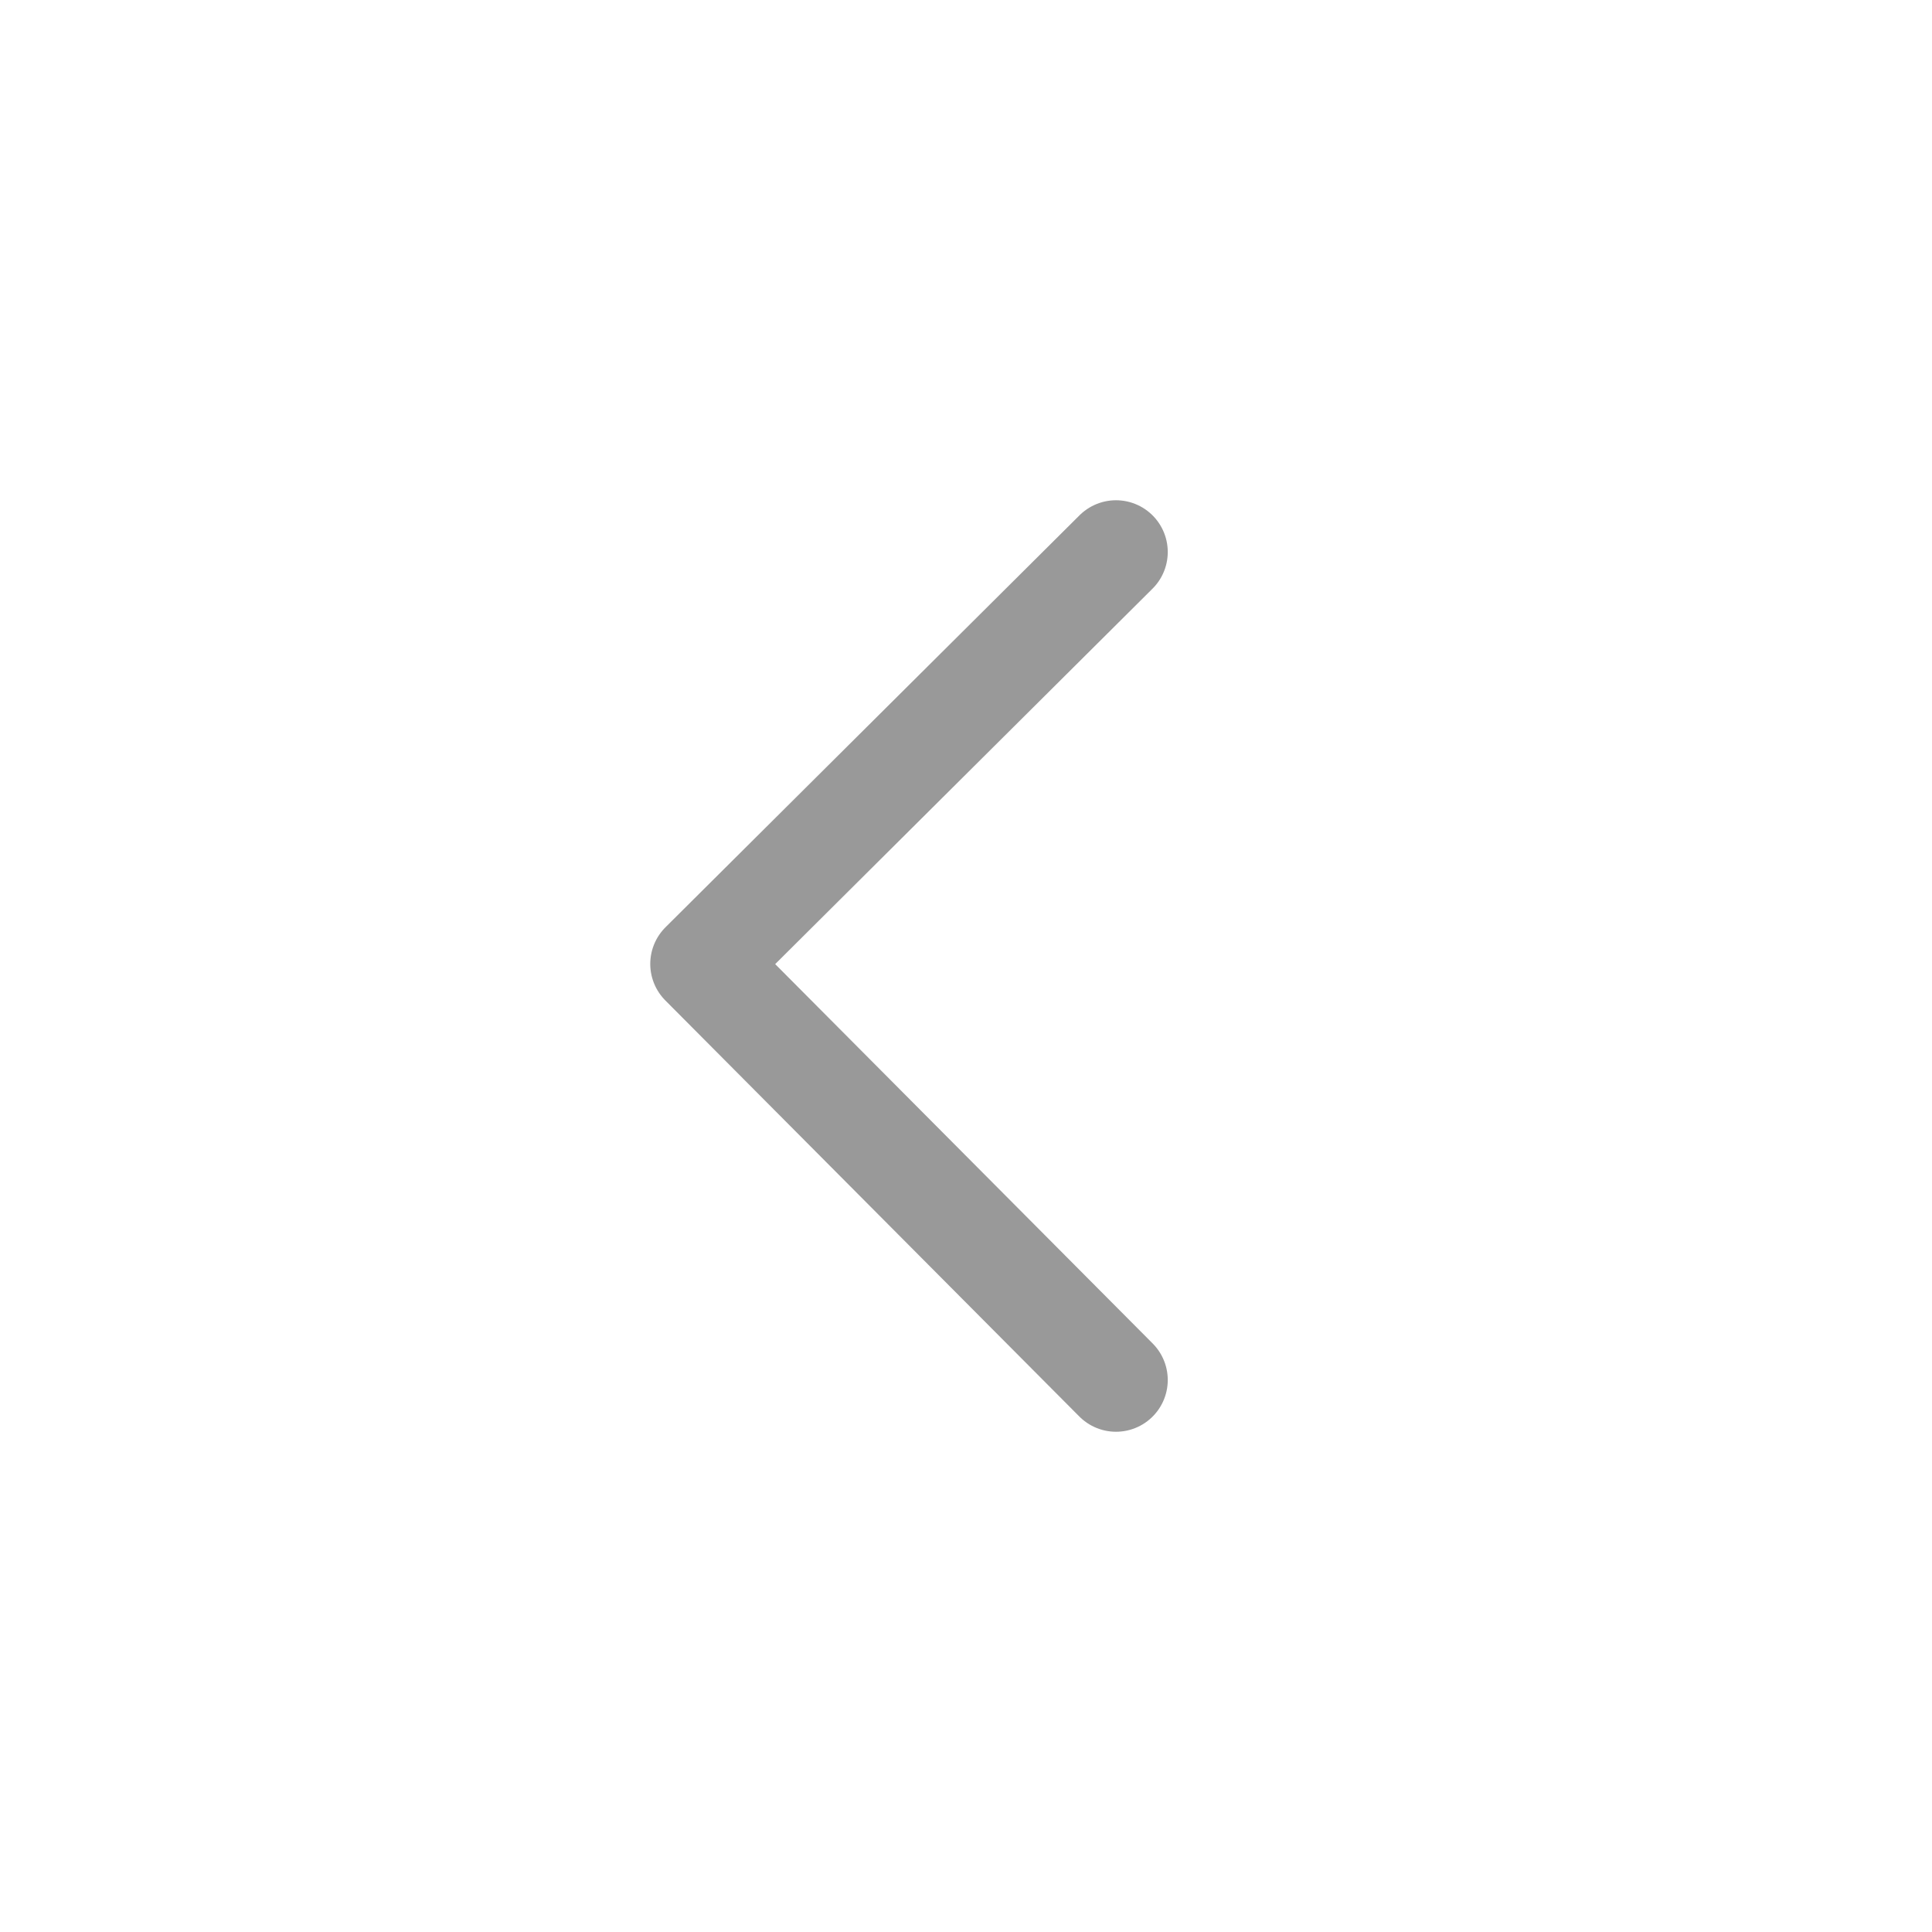 <svg xmlns="http://www.w3.org/2000/svg" width="28" height="28">
    <style>.ico-left-arrow-path{stroke:#999;}</style>
    <path class="ico-left-arrow-path" d="m0 0 5.97 6L12 0" transform="rotate(90 4.087 12.087)" style="fill:none;stroke-linecap:round;stroke-linejoin:round;stroke-width:1.5px"/>
</svg>
